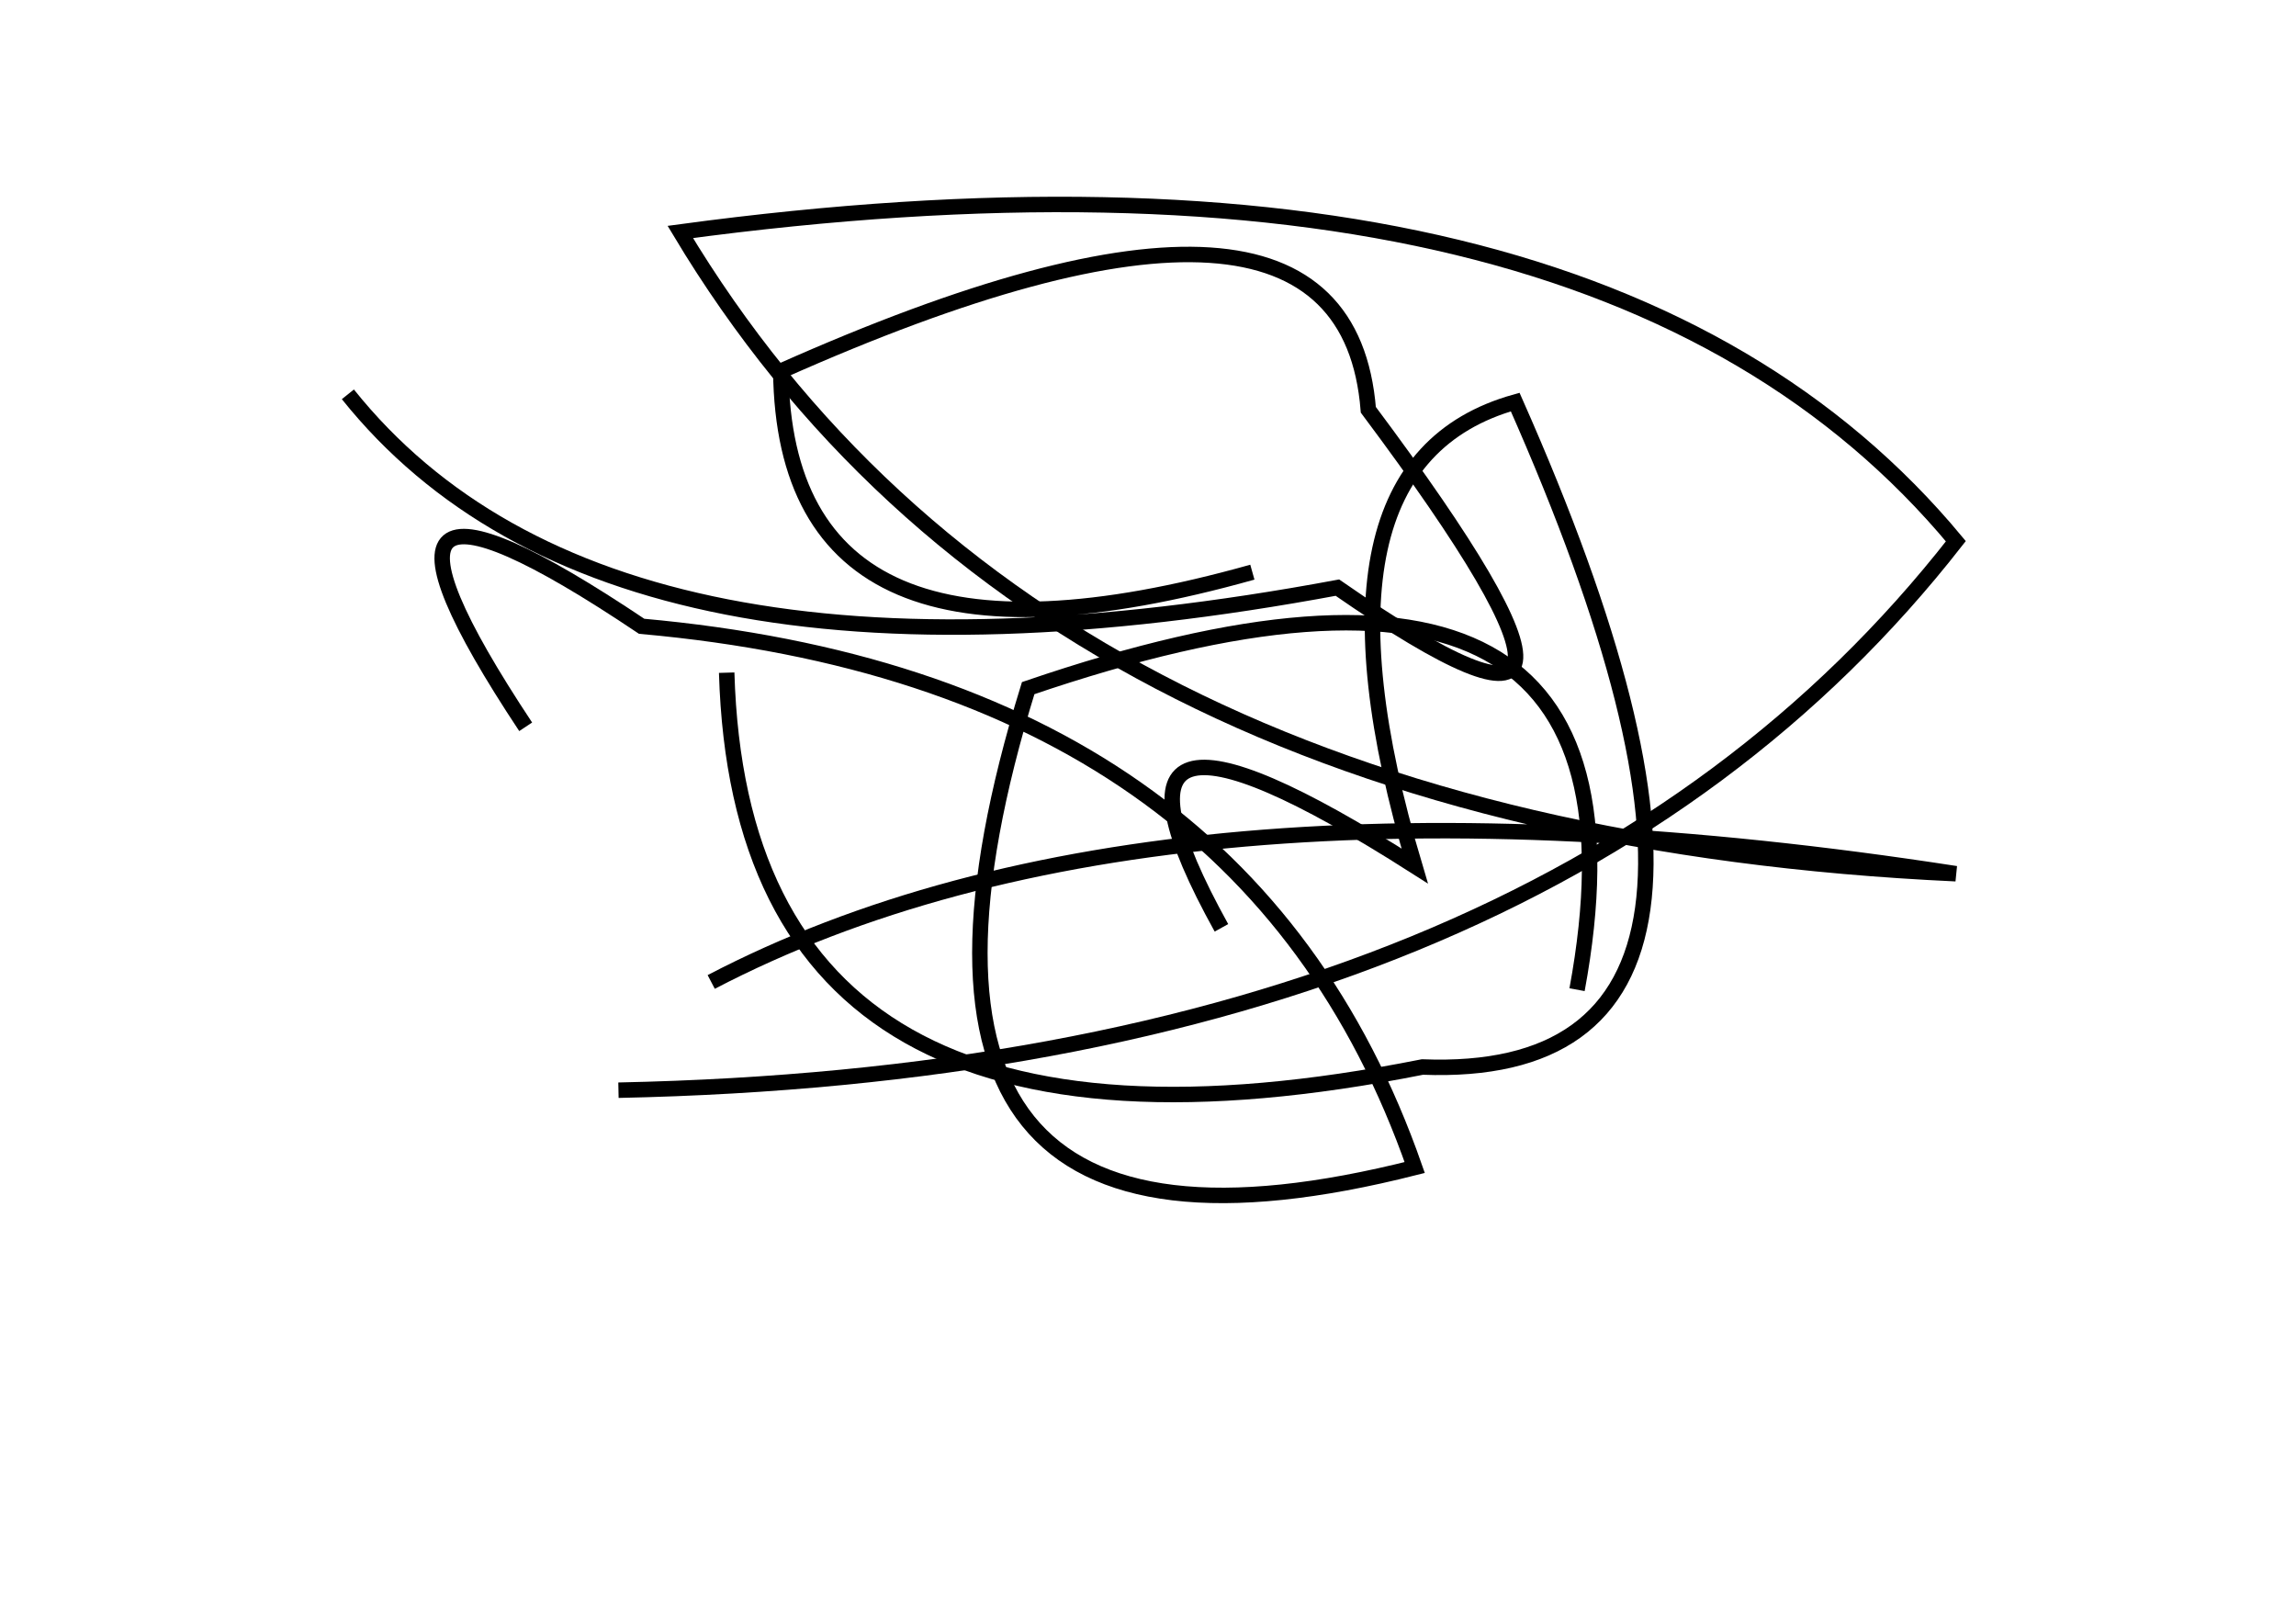 <?xml version="1.0" encoding="utf-8" ?>
<svg baseProfile="full" height="210mm" version="1.1" viewBox="0 0 297 210" width="297mm" xmlns="http://www.w3.org/2000/svg" xmlns:ev="http://www.w3.org/2001/xml-events" xmlns:xlink="http://www.w3.org/1999/xlink"><defs /><g transform="translate(43,30)"><path d="M 2,21 Q 36.0,63.5 130,46 Q 174.0,76.5 134,23 Q 131.0,-14.5 58,18 Q 58.5,61.0 119,44" fill="none" stroke="black" stroke-width="2" /><path d="M 51,57 Q 53.0,125.5 141,108 Q 192.0,110.0 153,22 Q 124.5,30.0 140,82 Q 94.5,53.0 115,90" fill="none" stroke="black" stroke-width="2" /><path d="M 161,98 Q 173.5,30.5 90,59 Q 65.0,140.0 140,121 Q 118.0,58.0 40,51 Q -2.5,22.5 25,64" fill="none" stroke="black" stroke-width="2" /><path d="M 37,111 Q 156.5,108.5 210,40 Q 163.5,-16.0 45,0 Q 91.5,77.5 210,83 Q 106.5,67.0 49,97" fill="none" stroke="black" stroke-width="2" /></g></svg>